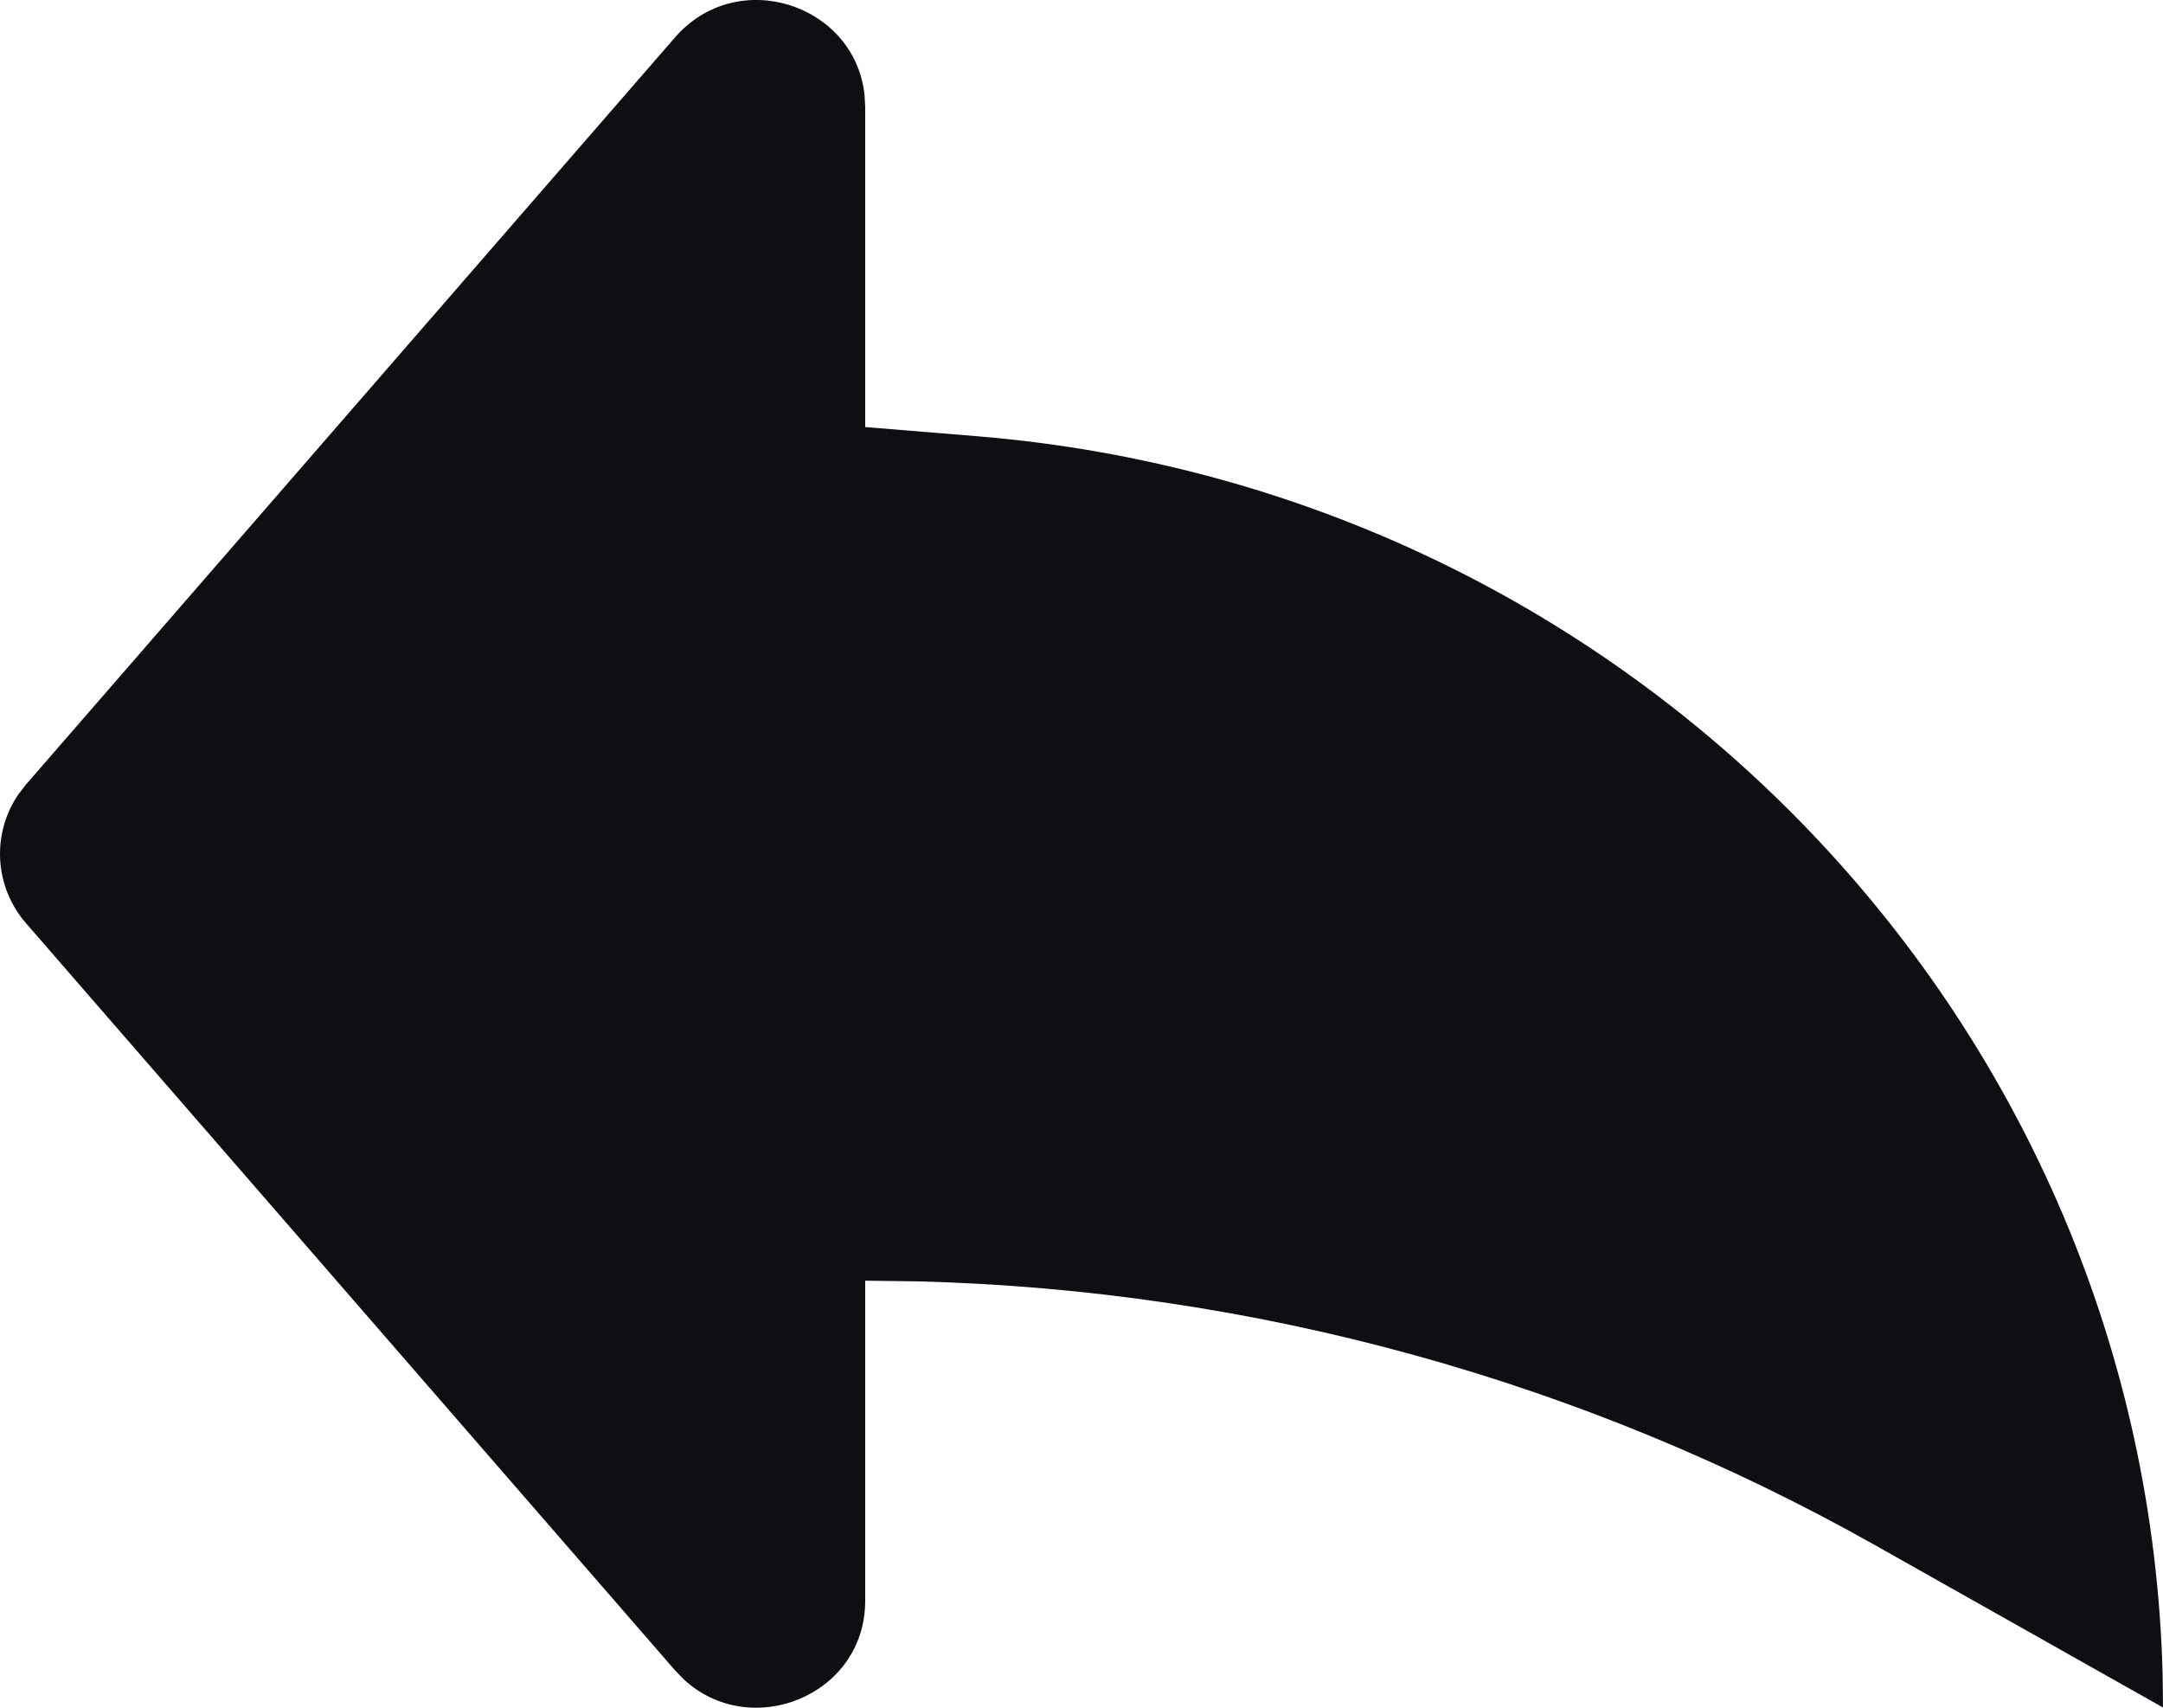 <svg width="19" height="15" viewBox="0 0 19 15" fill="none" xmlns="http://www.w3.org/2000/svg">
<path d="M7.6 14.061C7.6 14.895 6.592 15.297 6.003 14.748L5.929 14.671L0.229 8.11C-0.051 7.788 -0.074 7.326 0.159 6.981L0.229 6.89L5.929 0.329C6.479 -0.304 7.509 0.037 7.594 0.833L7.6 0.939V3.751L8.586 3.832C14.377 4.308 18.854 9.015 18.997 14.717L19 14.998L16.474 13.574C13.907 12.127 11.018 11.331 8.066 11.255L7.6 11.249V14.061Z" fill="#0E0F13"/>
</svg>
